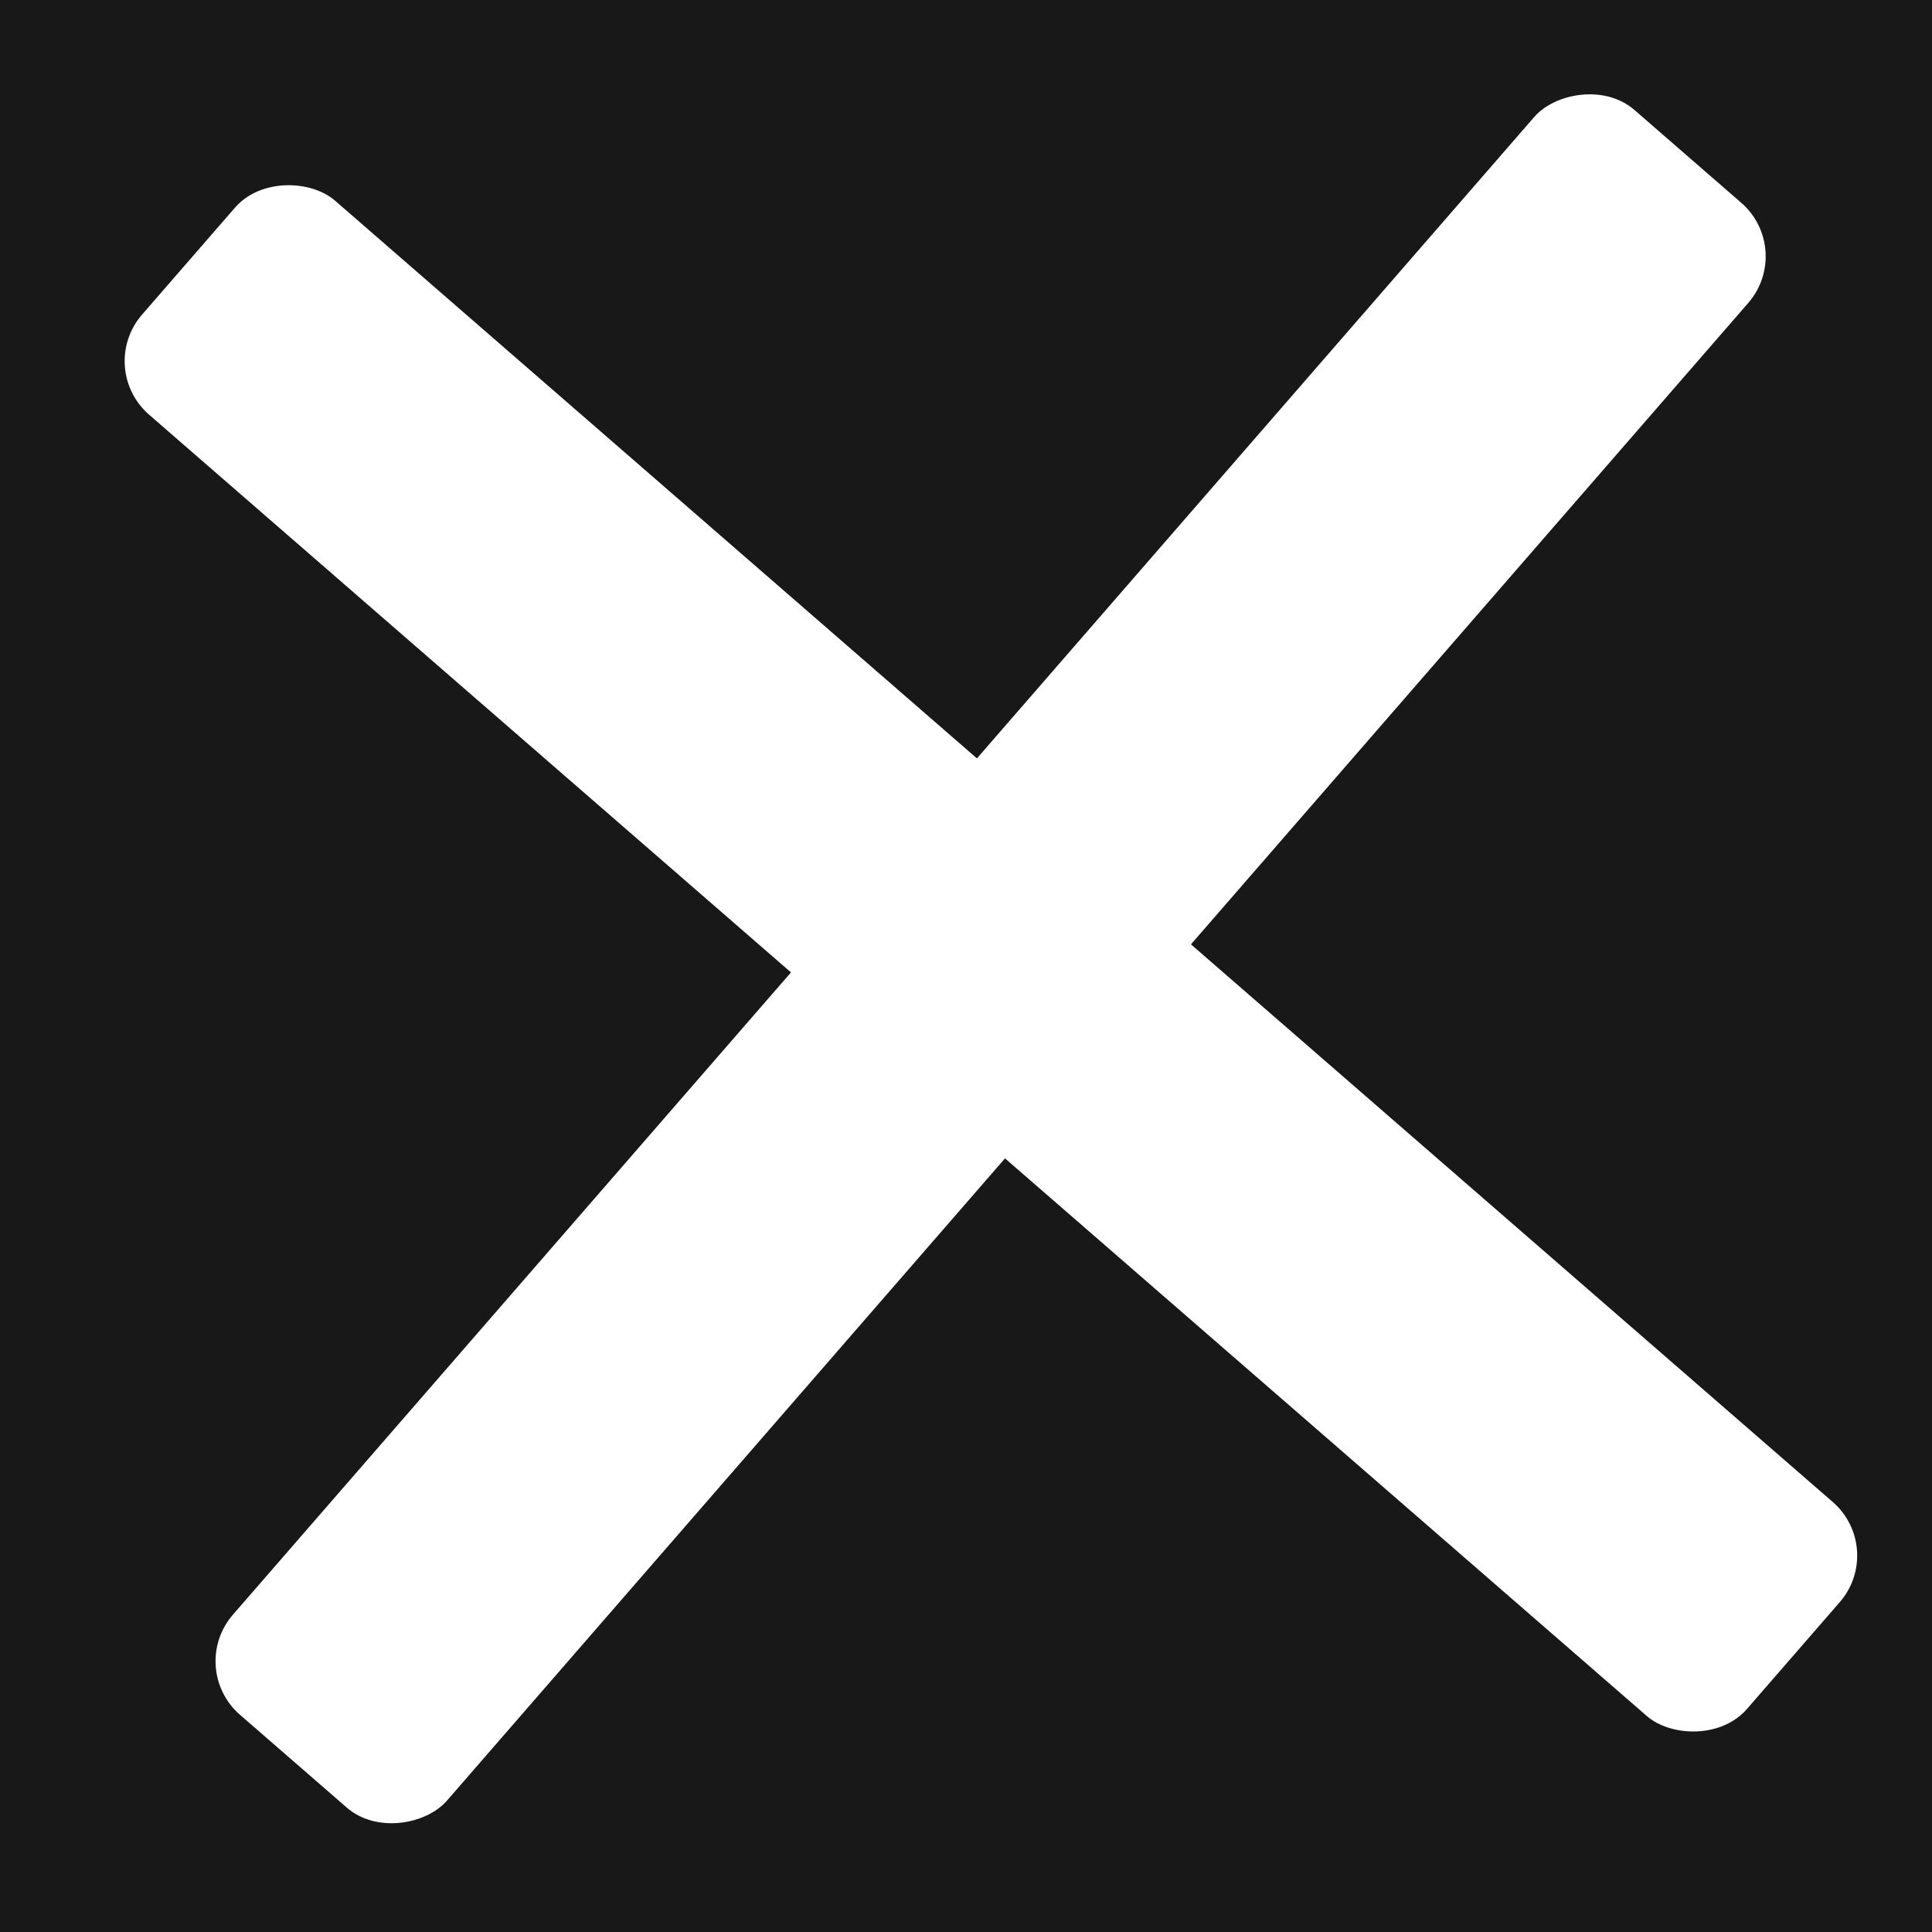 <svg width="18" height="18" viewBox="0 0 18 18" fill="none" xmlns="http://www.w3.org/2000/svg">
<rect width="18" height="18" fill="#F5F5F5"/>
<g id="Findtrend Dev Desk" clip-path="url(#clip0_0_1)">
<rect width="1440" height="7214" transform="translate(-491 -665)" fill="white"/>
<g id="Hero Section">
<g id="Bg-hero">
<rect id="BG1" x="-491" y="-665" width="1440" height="900" fill="black"/>
<g id="Ornament">
</g>
</g>
<g id="btn-hero-socmed">
<g id="Group 9">
<g id="Rectangle 8" opacity="0.8" filter="url(#filter0_f_0_1)">
<rect x="-297" y="-2.197" width="341.226" height="82" transform="rotate(-4 -297 -2.197)" fill="black"/>
</g>
<rect id="Rectangle 1" x="-305" y="-10.197" width="341.226" height="82" transform="rotate(-4 -305 -10.197)" fill="#181818"/>
<rect id="Rectangle 7" x="-49.044" y="-28.096" width="84.645" height="82" transform="rotate(-4 -49.044 -28.096)" fill="url(#paint0_linear_0_1)"/>
<g id="Group 1">
<rect id="Rectangle 8_2" width="2.641" height="19.804" rx="0.661" transform="matrix(0.656 -0.755 0.755 0.656 0.89 3.43)" fill="white"/>
<rect id="Rectangle 9" width="2.641" height="19.804" rx="0.661" transform="matrix(-0.755 -0.656 -0.656 0.755 16.722 2.323)" fill="white"/>
</g>
</g>
</g>
</g>
</g>
<defs>
<filter id="filter0_f_0_1" x="-307" y="-36" width="366.115" height="125.603" filterUnits="userSpaceOnUse" color-interpolation-filters="sRGB">
<feFlood flood-opacity="0" result="BackgroundImageFix"/>
<feBlend mode="normal" in="SourceGraphic" in2="BackgroundImageFix" result="shape"/>
<feGaussianBlur stdDeviation="5" result="effect1_foregroundBlur_0_1"/>
</filter>
<linearGradient id="paint0_linear_0_1" x1="35.601" y1="12.905" x2="-49.044" y2="12.905" gradientUnits="userSpaceOnUse">
<stop offset="0.536" stop-color="#181818"/>
<stop offset="1" stop-color="#181818" stop-opacity="0.8"/>
</linearGradient>
<clipPath id="clip0_0_1">
<rect width="1440" height="7214" fill="white" transform="translate(-491 -665)"/>
</clipPath>
</defs>
</svg>
